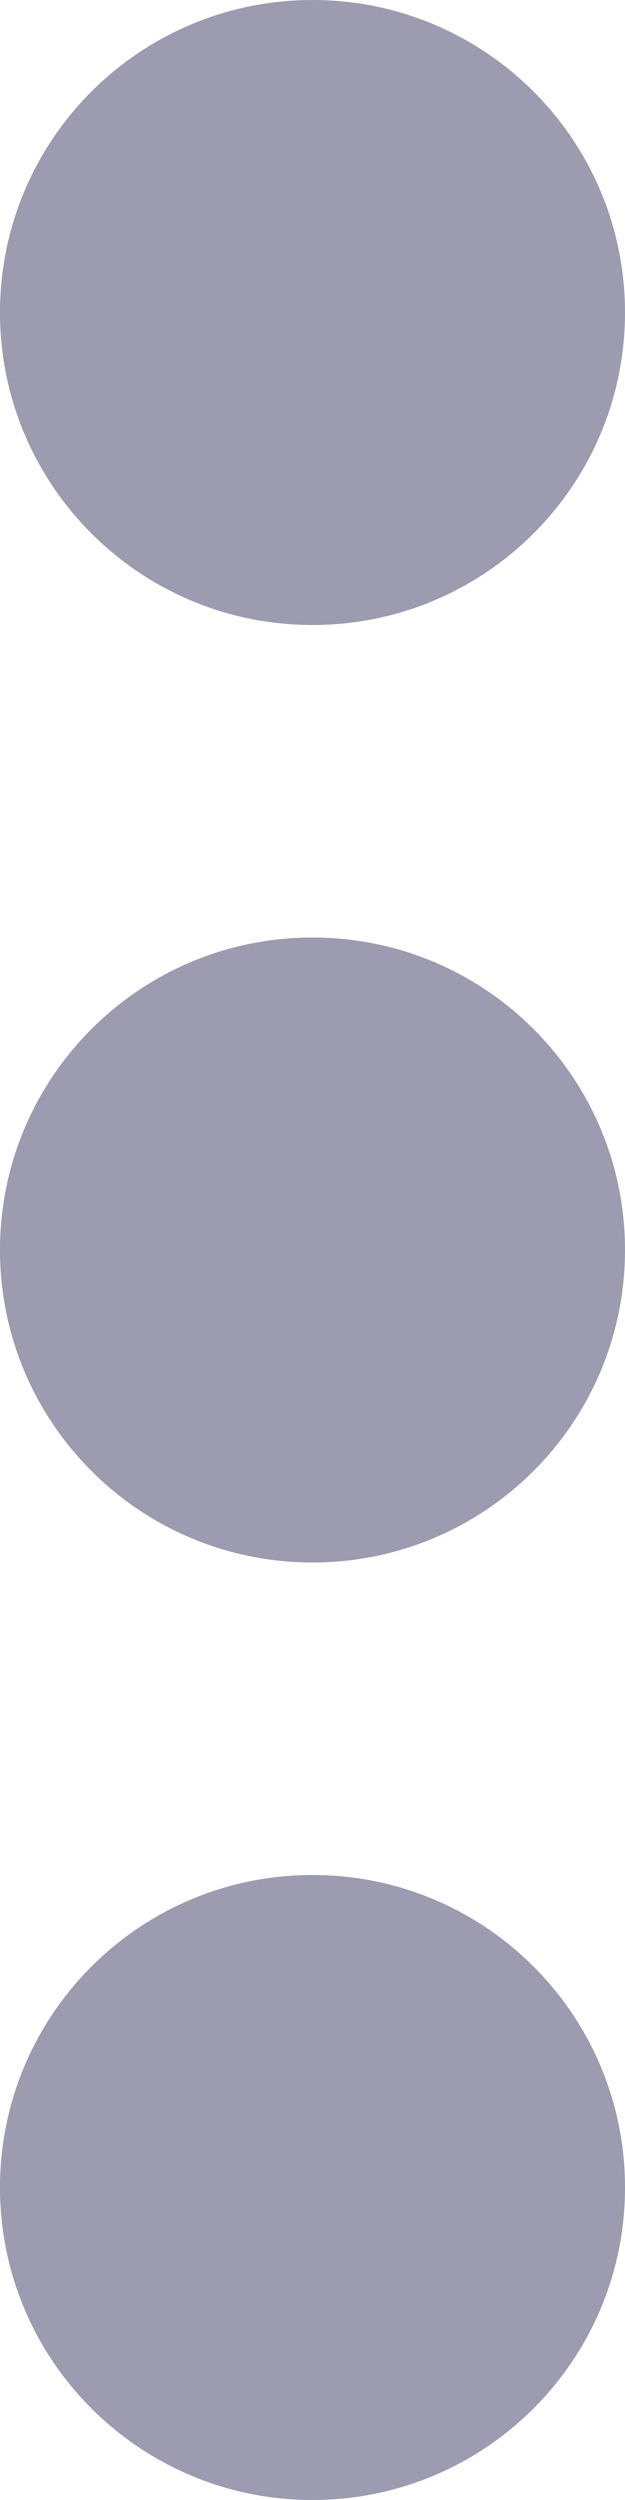 <?xml version="1.0" encoding="UTF-8"?>
<svg width="4px" height="16px" viewBox="0 0 4 16" version="1.1" xmlns="http://www.w3.org/2000/svg" xmlns:xlink="http://www.w3.org/1999/xlink">
    <!-- Generator: sketchtool 53.2 (72643) - https://sketchapp.com -->
    <title>03D38E29-DFD4-4196-8506-C4E823A086BA@1x</title>
    <desc>Created with sketchtool.</desc>
    <g id="Page-1" stroke="none" stroke-width="1" fill="none" fill-rule="evenodd">
        <g id="Employers_Jobs_List" transform="translate(-1250, -939)" fill="#9C9BAF">
            <g id="Molecules/Card/Job-Copy-11" transform="translate(170, 916)">
                <g id="Icons/Overflow" transform="translate(1074, 23)">
                    <path d="M8,10 C6.895,10 6,9.105 6,8 C6,6.895 6.895,6 8,6 C9.105,6 10,6.895 10,8 C10,9.105 9.105,10 8,10 Z M8,16 C6.895,16 6,15.105 6,14 C6,12.895 6.895,12 8,12 C9.105,12 10,12.895 10,14 C10,15.105 9.105,16 8,16 Z M8,4 C6.895,4 6,3.105 6,2 C6,0.895 6.895,0 8,0 C9.105,0 10,0.895 10,2 C10,3.105 9.105,4 8,4 Z" id="Combined-Shape"></path>
                </g>
            </g>
        </g>
    </g>
</svg>
